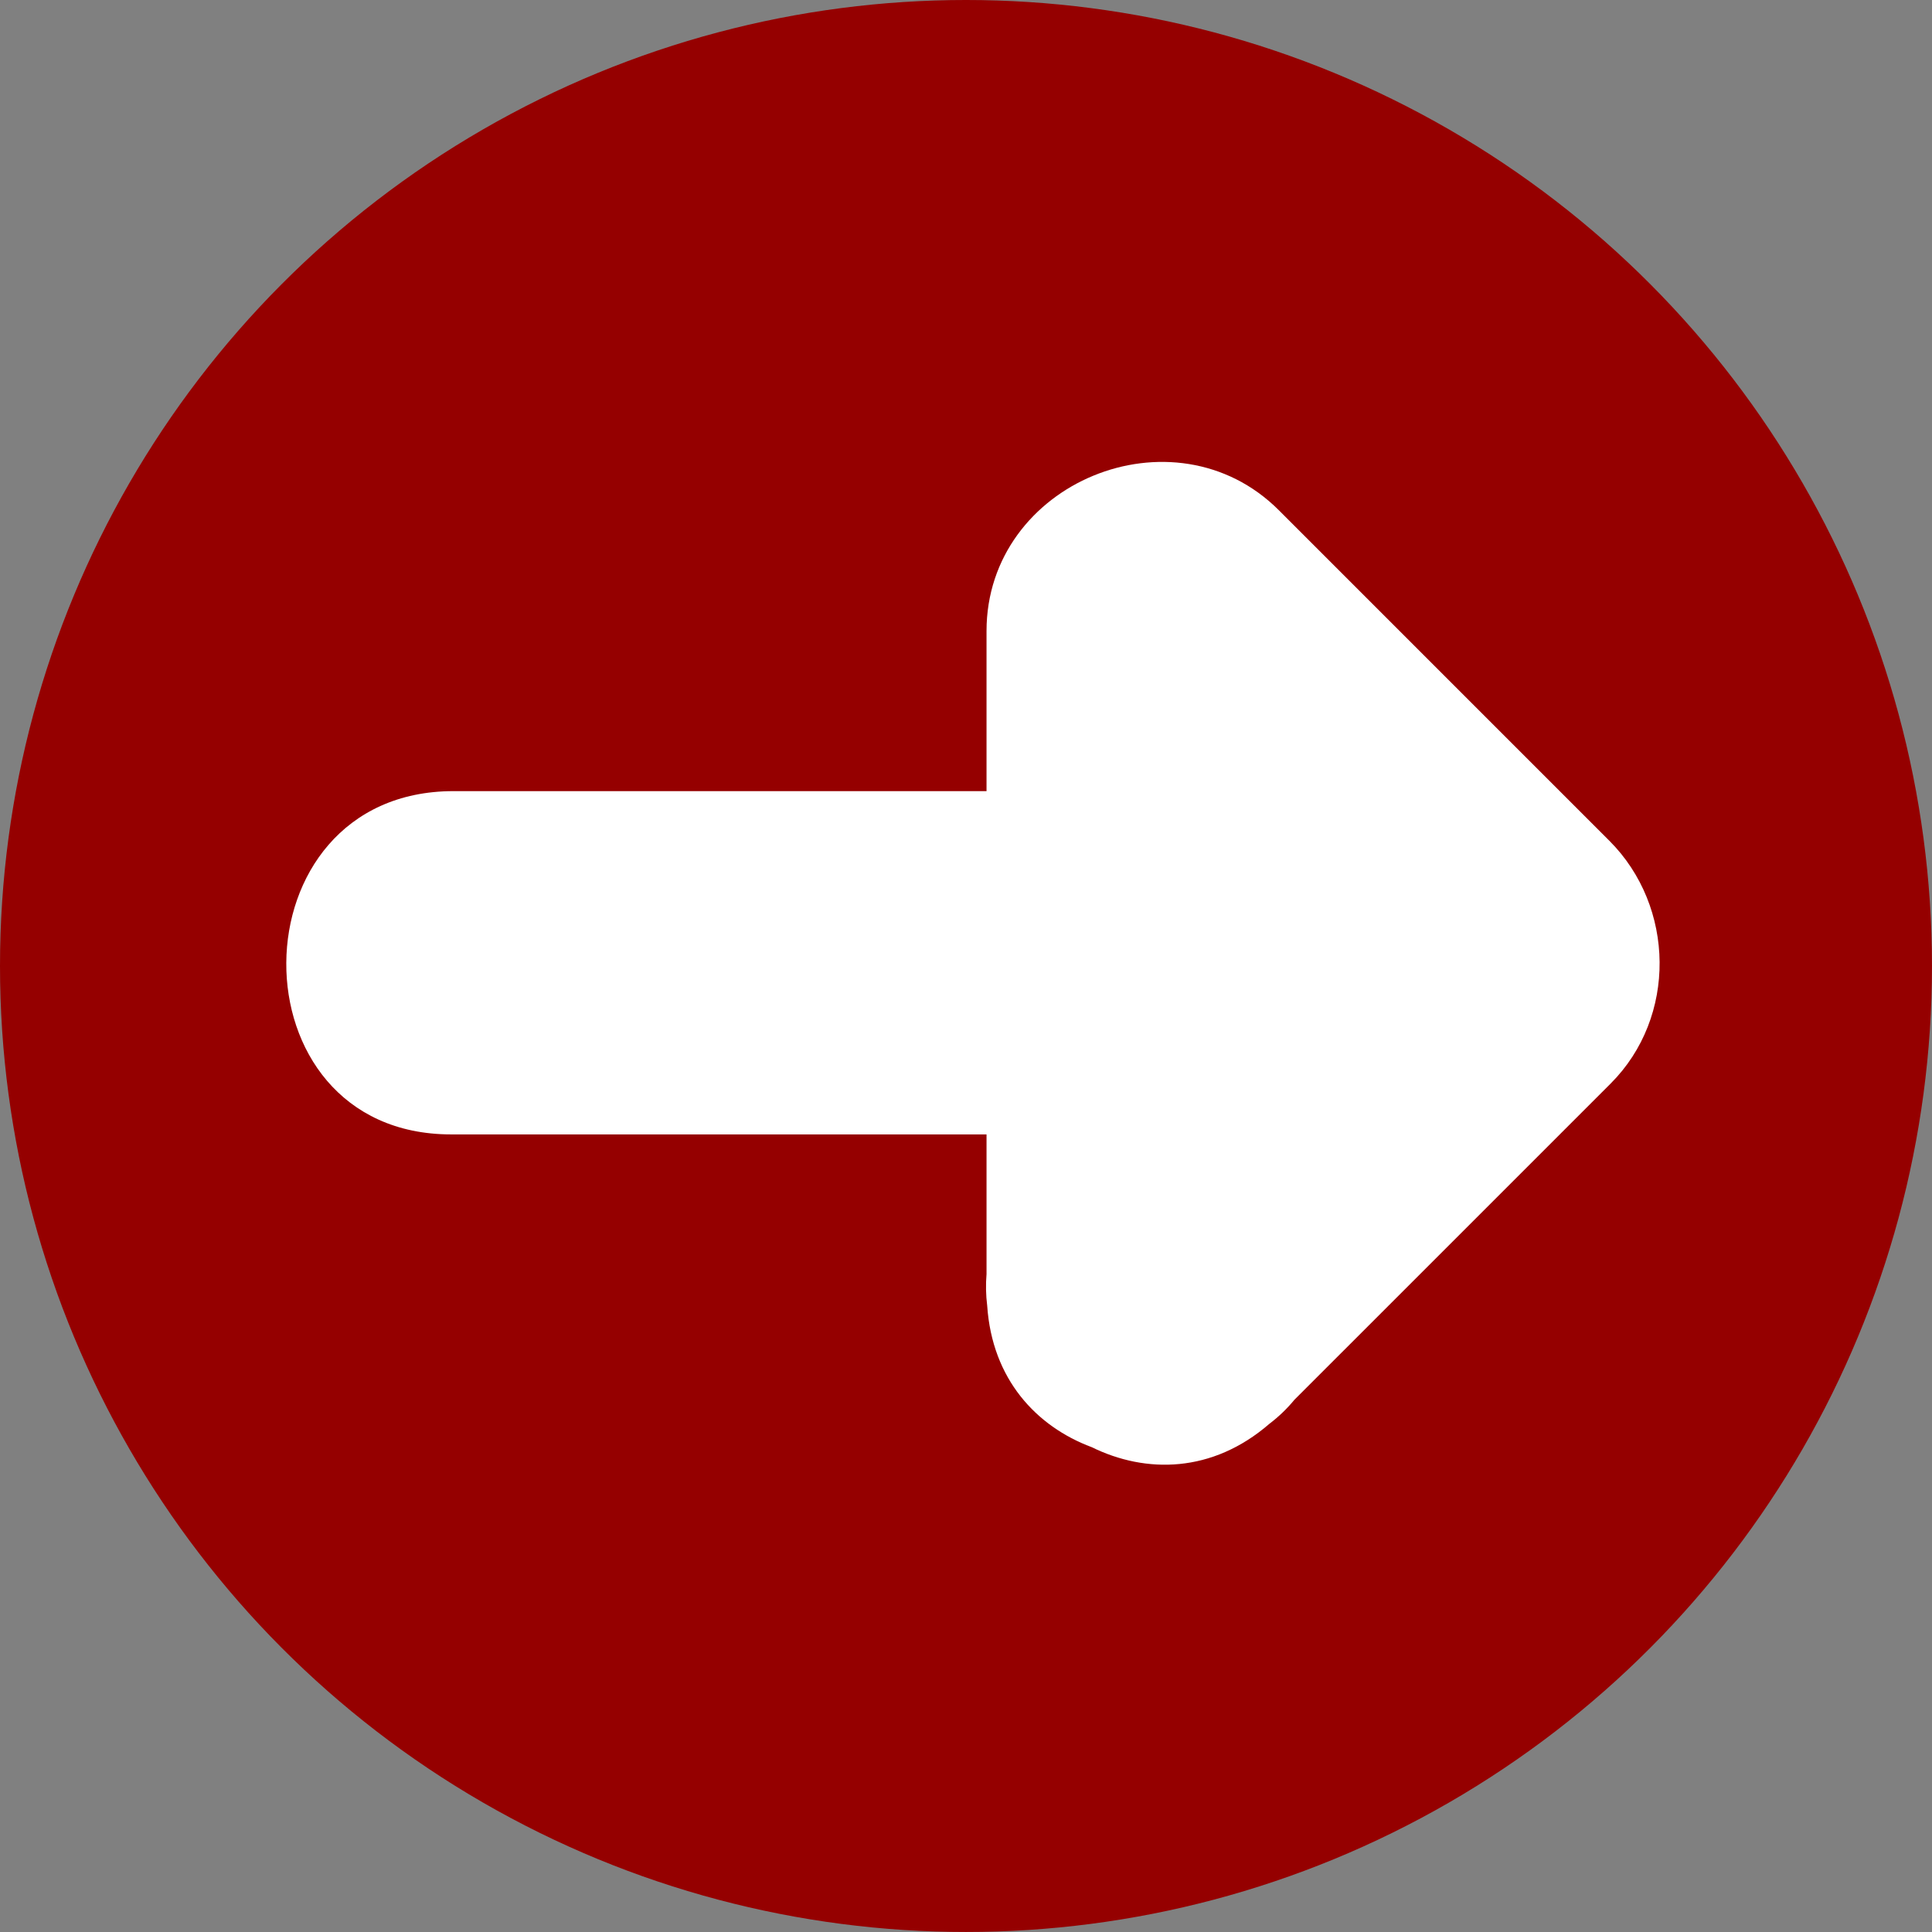 <!DOCTYPE svg PUBLIC "-//W3C//DTD SVG 1.1//EN" "http://www.w3.org/Graphics/SVG/1.1/DTD/svg11.dtd">
<!-- Uploaded to: SVG Repo, www.svgrepo.com, Transformed by: SVG Repo Mixer Tools -->
<svg height="800px" width="800px" version="1.1" id="Layer_1" xmlns="http://www.w3.org/2000/svg" xmlns:xlink="http://www.w3.org/1999/xlink" viewBox="0 0 474.74 474.74" xml:space="preserve" fill="#000000">
<rect x="0" y="0" width="474.74" height="474.74" fill="#808080" stroke="none"/>
<g id="SVGRepo_bgCarrier" stroke-width="0"/>
<g id="SVGRepo_tracerCarrier" stroke-linecap="round" stroke-linejoin="round" stroke="#CCCCCC" stroke-width="2.848"/>
<g id="SVGRepo_iconCarrier"> <circle style="fill:#950000;" cx="237.368" cy="237.368" r="237.368"/> <path style="fill:#FFFFFF;" d="M395.464,206.6c-27.073-27.073-54.142-54.145-81.214-81.218 c-25.746-25.746-71.836-6.807-71.836,29.678c0,13.115,0,26.226,0,39.34c-43.654,0-87.309,0-130.967,0 c-54.456,0-54.94,84.351-0.607,84.351c43.857,0,87.717,0,131.574,0c0,11.443,0,22.882,0,34.325 c-0.217,2.601-0.157,5.184,0.161,7.732c1.199,18.103,12.084,29.719,25.69,34.798c13.336,6.548,29.648,6.379,43.636-5.727 c2.256-1.717,4.325-3.684,6.162-5.915c25.907-25.907,51.814-51.814,77.721-77.717C412.086,249.939,411.644,222.78,395.464,206.6z"/> </g>
</svg>